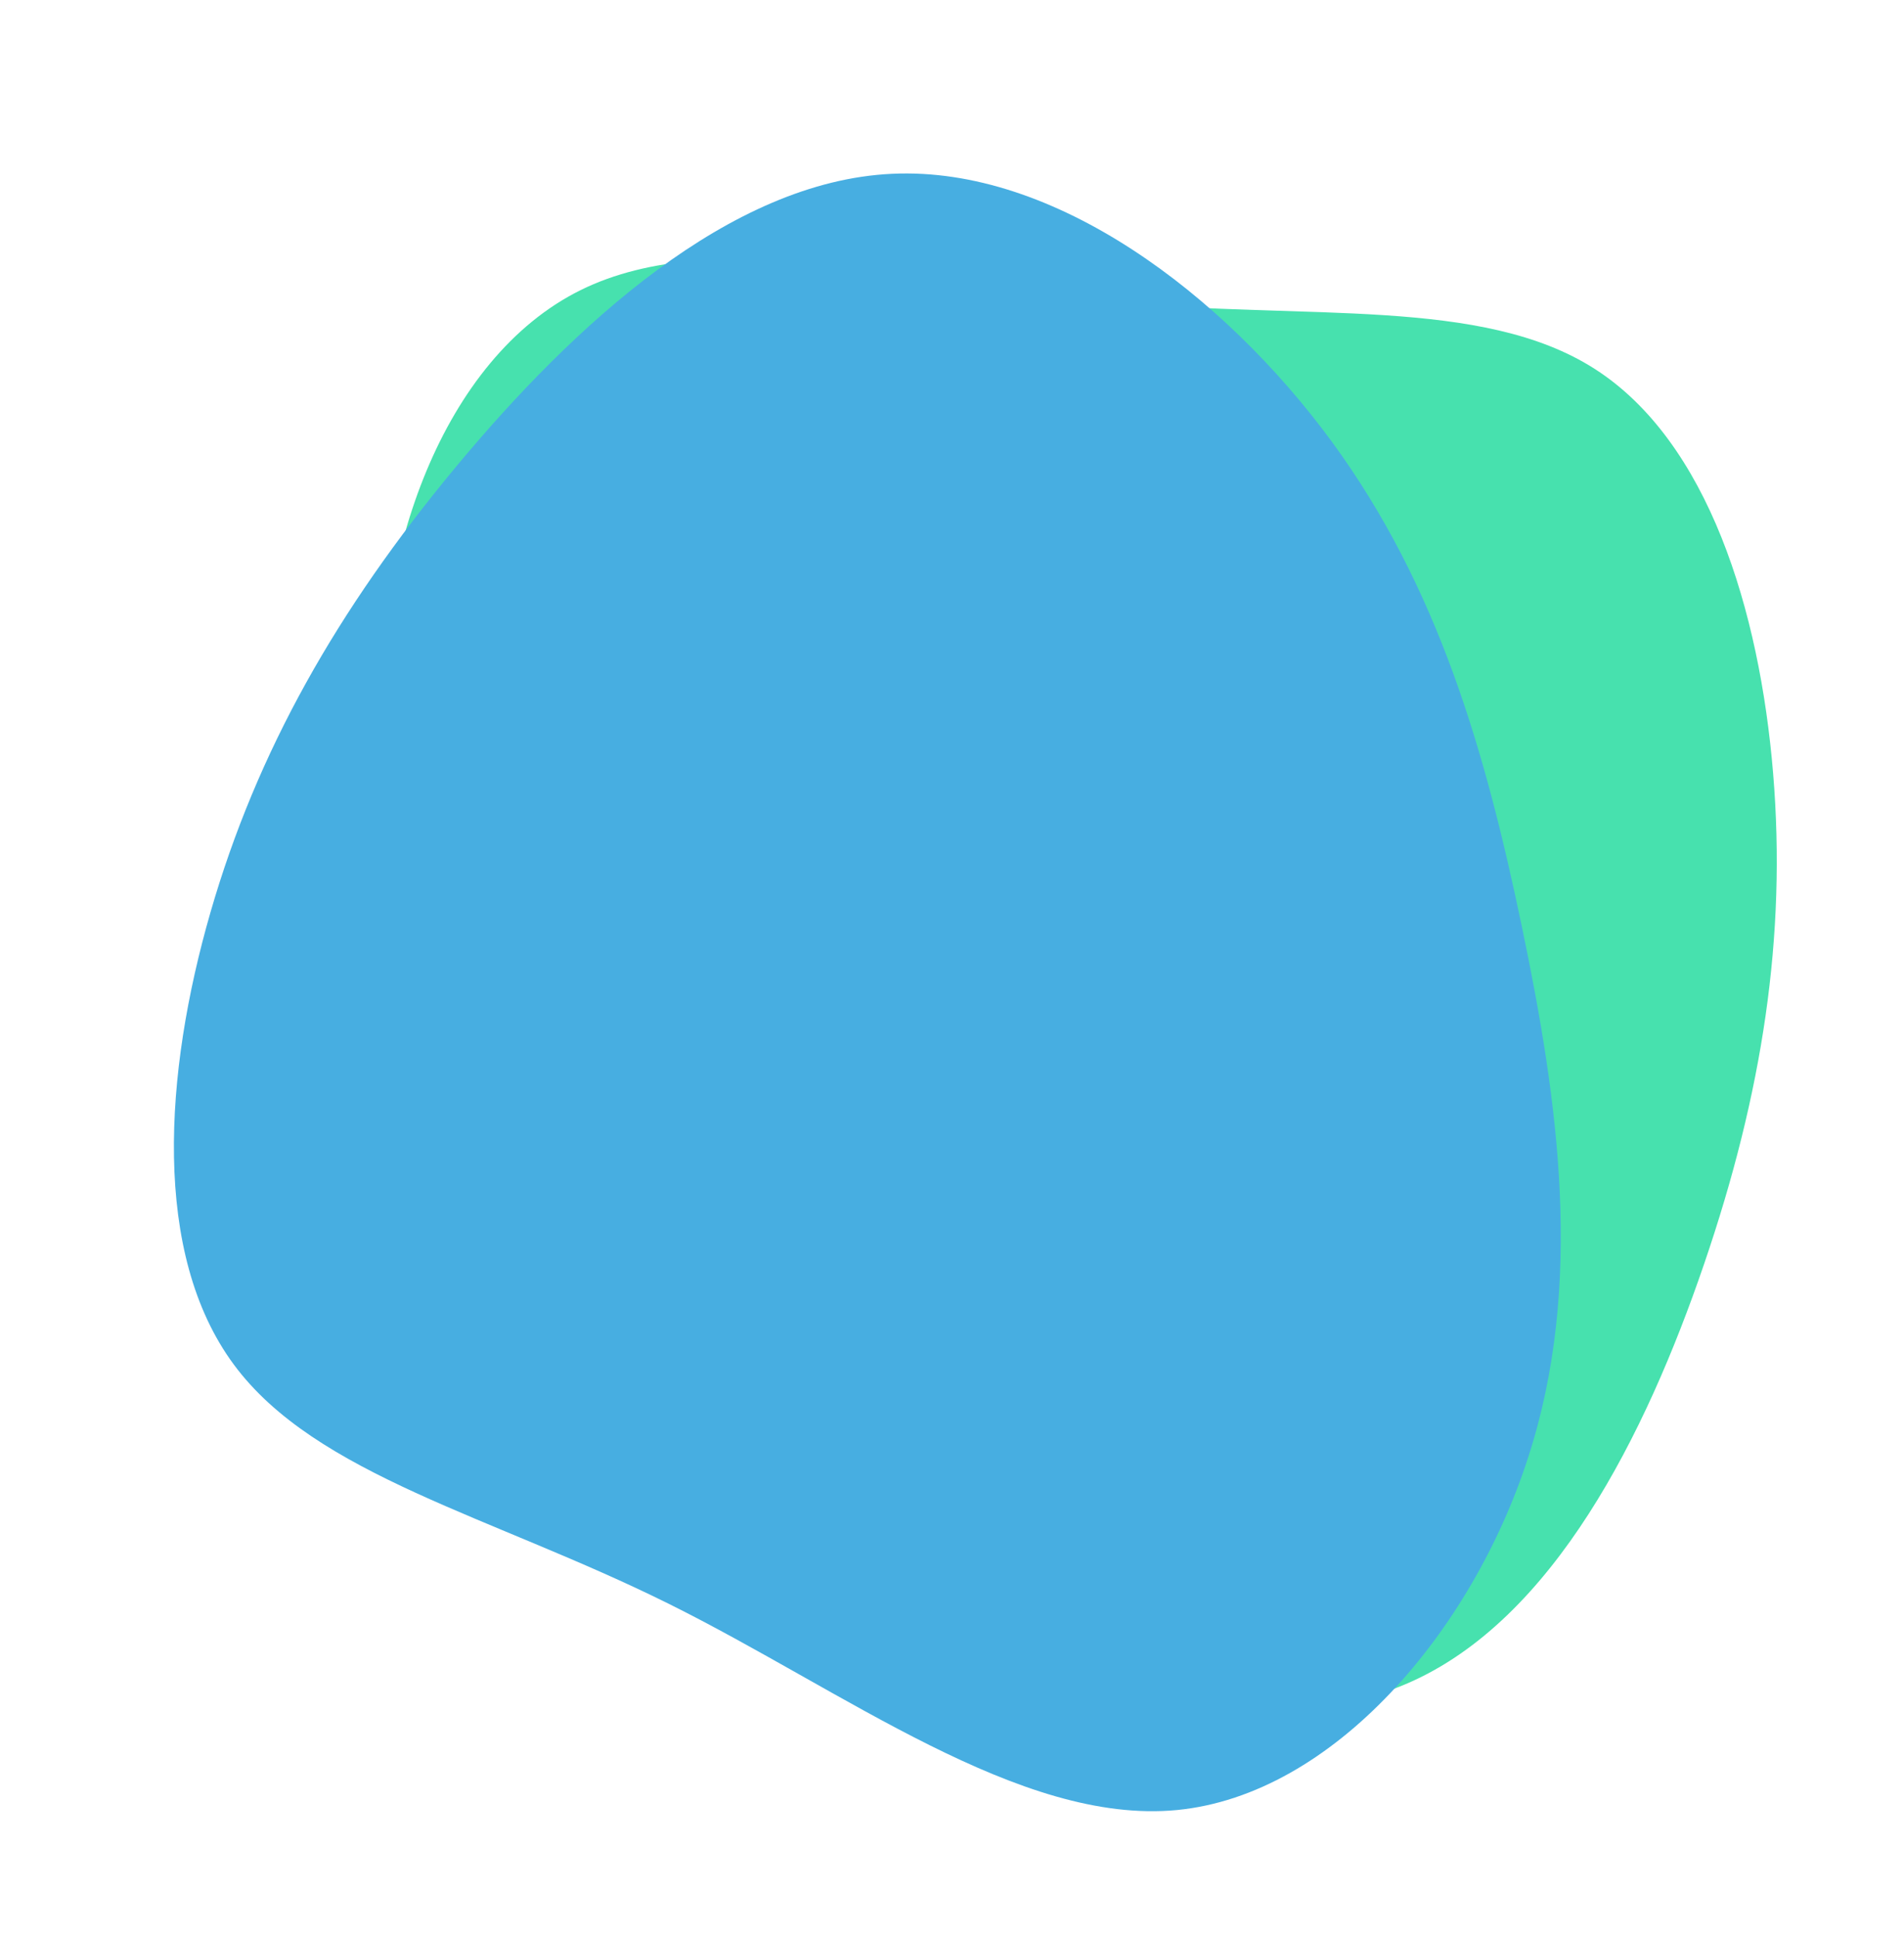 <svg xmlns="http://www.w3.org/2000/svg" xmlns:xlink="http://www.w3.org/1999/xlink" width="1107.339" height="1126.506" viewBox="0 0 1107.339 1126.506"><defs><filter id="a" x="0" y="0" width="1107.339" height="1126.506" filterUnits="userSpaceOnUse"><feOffset dy="3" input="SourceAlpha"/><feGaussianBlur stdDeviation="3" result="b"/><feFlood flood-opacity="0.09"/><feComposite operator="in" in2="b"/><feComposite in="SourceGraphic"/></filter></defs><g transform="translate(787.543 1114.506) rotate(-159)"><path d="M957.6,416.845c65.818,42.251,95.755,140.341,103.611,235.035s-6.158,185.989-40.128,285.353S933.4,1144.242,848.895,1180.973c-84.715,36.943-200.215,2.973-287.054-53.079-86.624-56.052-144.8-134.4-199.152-219.323S257.592,731.923,252.5,628.737c-5.307-103.185,35.032-218.049,115.076-257.752,80.256-39.7,200.215-4.033,311.256,6.795S891.782,374.594,957.6,416.845Z" transform="translate(1235.112 936.305) rotate(159)" fill="#47e1ae"/><g transform="translate(0 0)"><g transform="matrix(-0.93, 0.36, -0.36, -0.93, 1134.64, 758.25)" filter="url(#a)"><path d="M725.245,65.946c67.654,43.429,98.425,144.255,106.5,241.59s-6.33,191.176-41.247,293.311S700.365,813.629,613.508,851.384c-87.077,37.974-205.8,3.056-295.059-54.559-89.04-57.615-148.838-138.145-204.706-225.44S5.715,389.811.477,283.747C-4.979,177.685,36.486,59.617,118.763,18.807,201.257-22,324.561,14.661,438.7,25.791S657.592,22.517,725.245,65.946Z" transform="translate(787.54 1114.51) rotate(-159)" fill="#47aee1"/></g></g></g></svg>